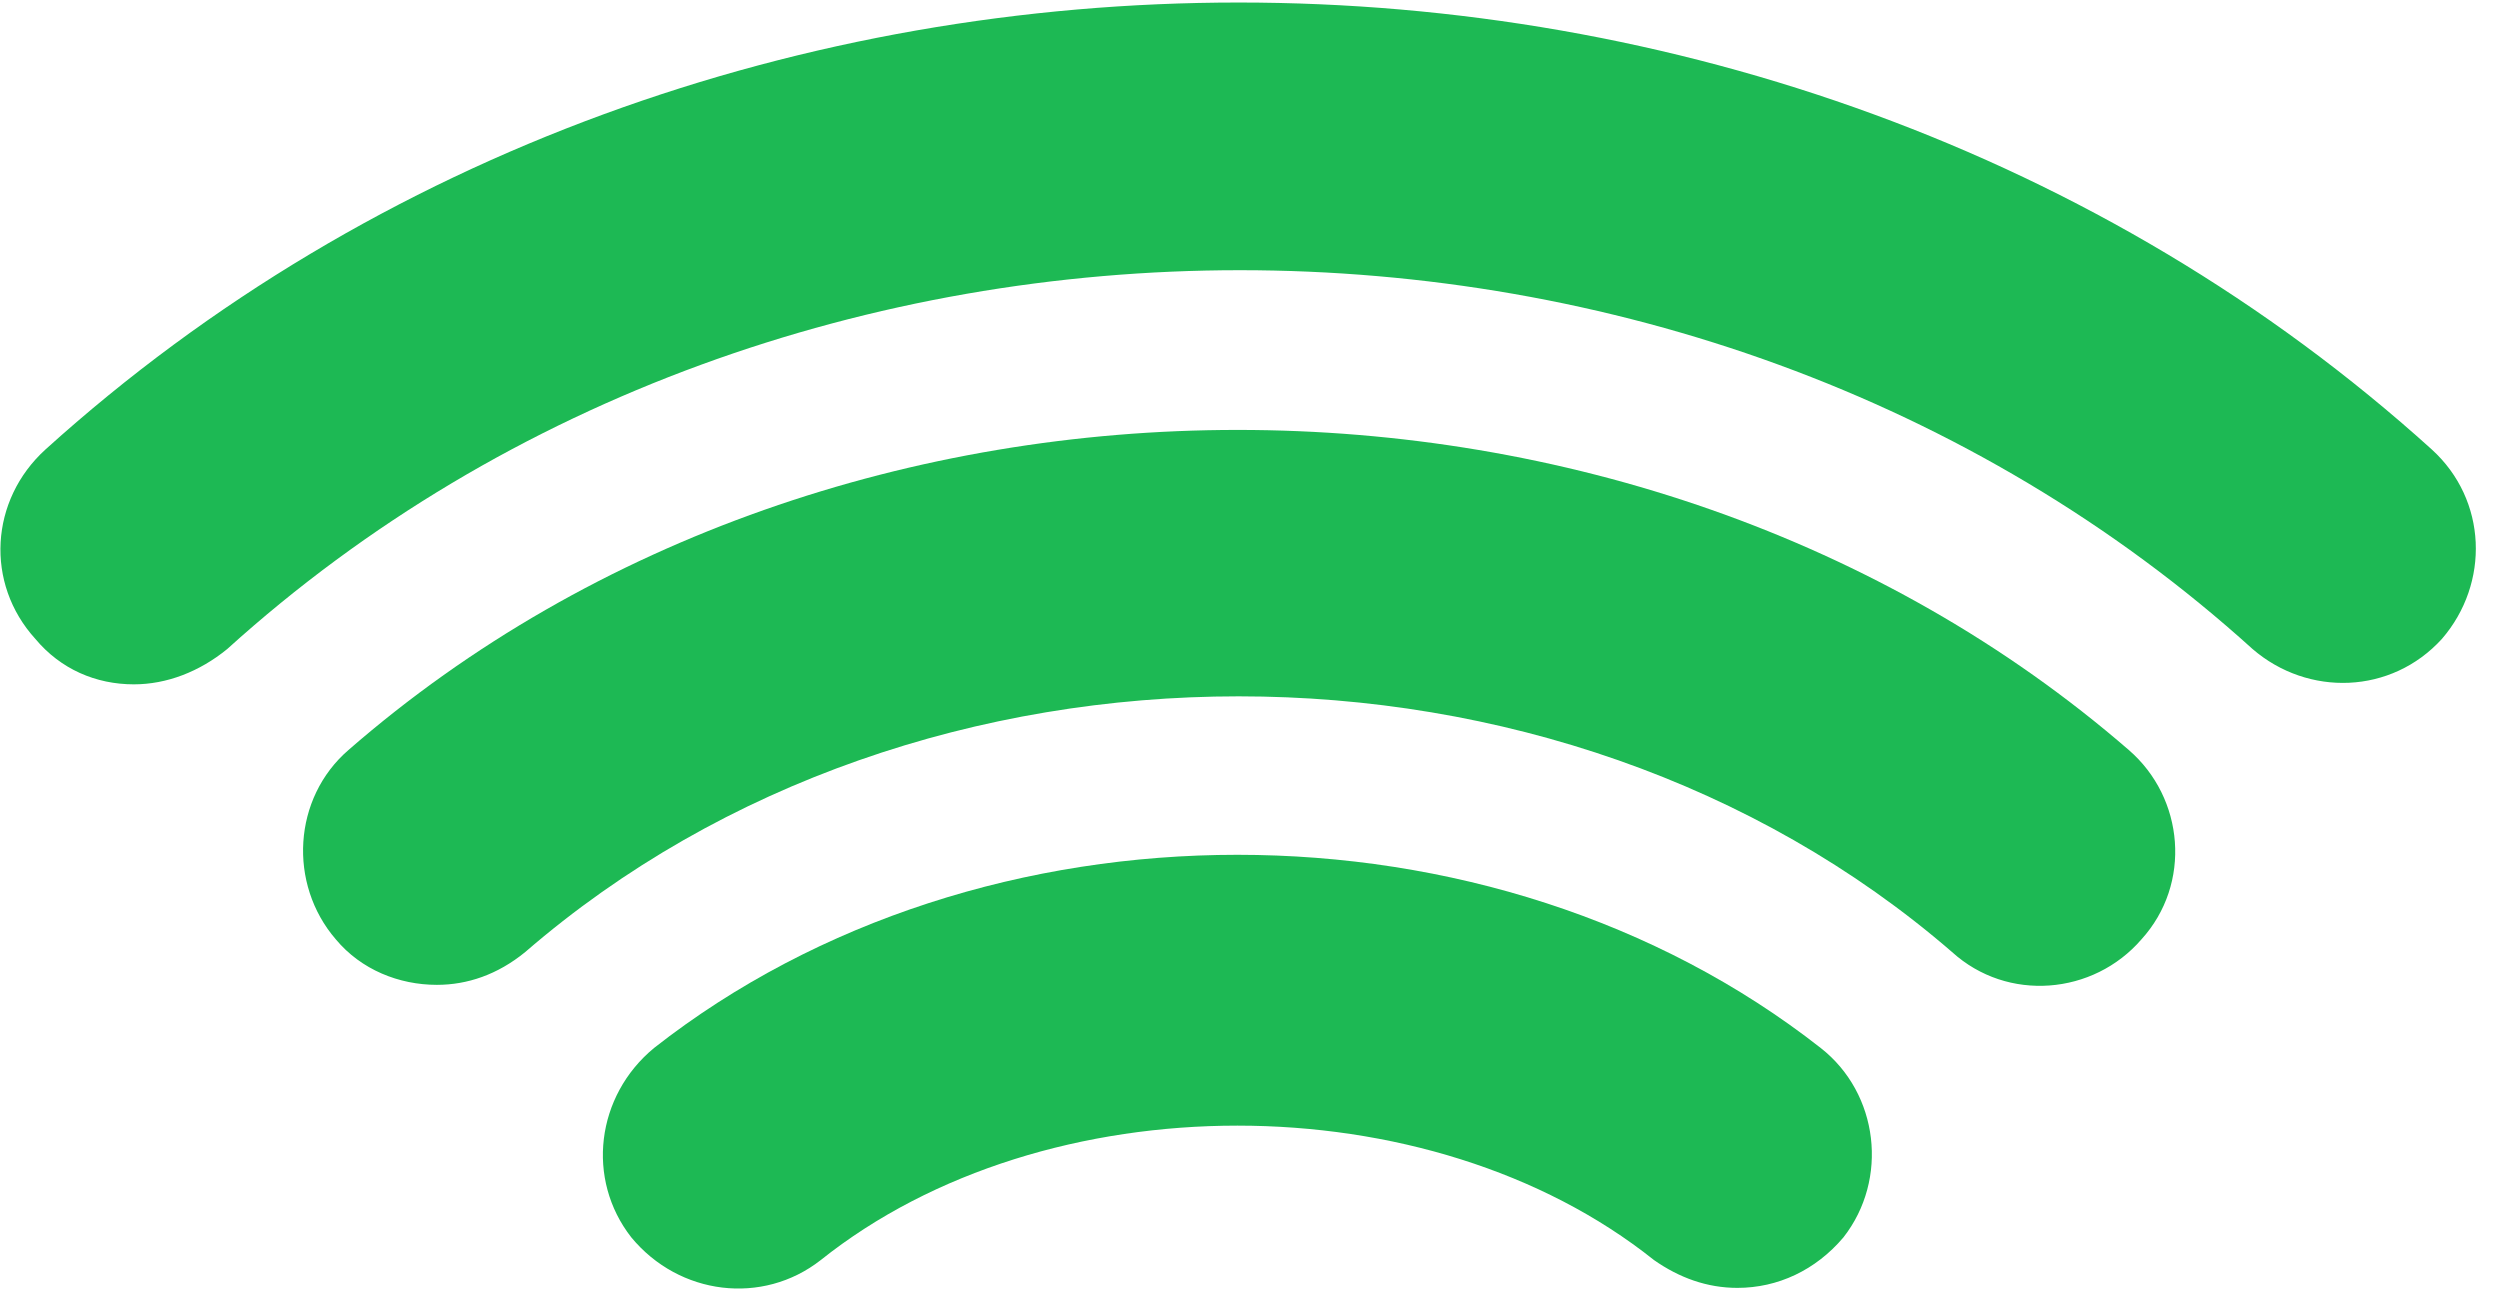 <svg width="99" height="52" viewBox="0 0 99 52" fill="none" xmlns="http://www.w3.org/2000/svg">
<path d="M5.3 27.1C3.8 27.1 2.4 26.5 1.4 25.3C-0.6 23.1 -0.4 19.8 1.8 17.8C27.9 -5.8 70.2 -5.8 96.3 17.8C98.5 19.8 98.6 23.1 96.7 25.3C94.7 27.5 91.4 27.6 89.2 25.7C67.1 5.7 31.1 5.7 9 25.7C7.9 26.6 6.6 27.1 5.3 27.1Z" fill="#1DB954"/>
<path d="M17.3 39C15.8 39 14.3 38.4 13.3 37.2C11.4 35 11.6 31.6 13.8 29.7C33.2 12.8 64.8 12.8 84.3 29.7C86.5 31.6 86.8 35 84.8 37.2C82.9 39.4 79.5 39.7 77.3 37.7C61.7 24.2 36.4 24.2 20.8 37.7C19.7 38.6 18.5 39 17.3 39Z" fill="#1DB954"/>
<path d="M68.8 51C67.6 51 66.5 50.6 65.5 49.9C56.6 42.8 41.4 42.8 32.5 49.9C30.2 51.7 26.9 51.3 25 49C23.2 46.7 23.6 43.4 25.9 41.5C38.9 31.3 59.1 31.3 72.1 41.5C74.4 43.3 74.8 46.7 73 49C71.9 50.3 70.4 51 68.8 51Z" fill="#1DB954"/>
</svg>
